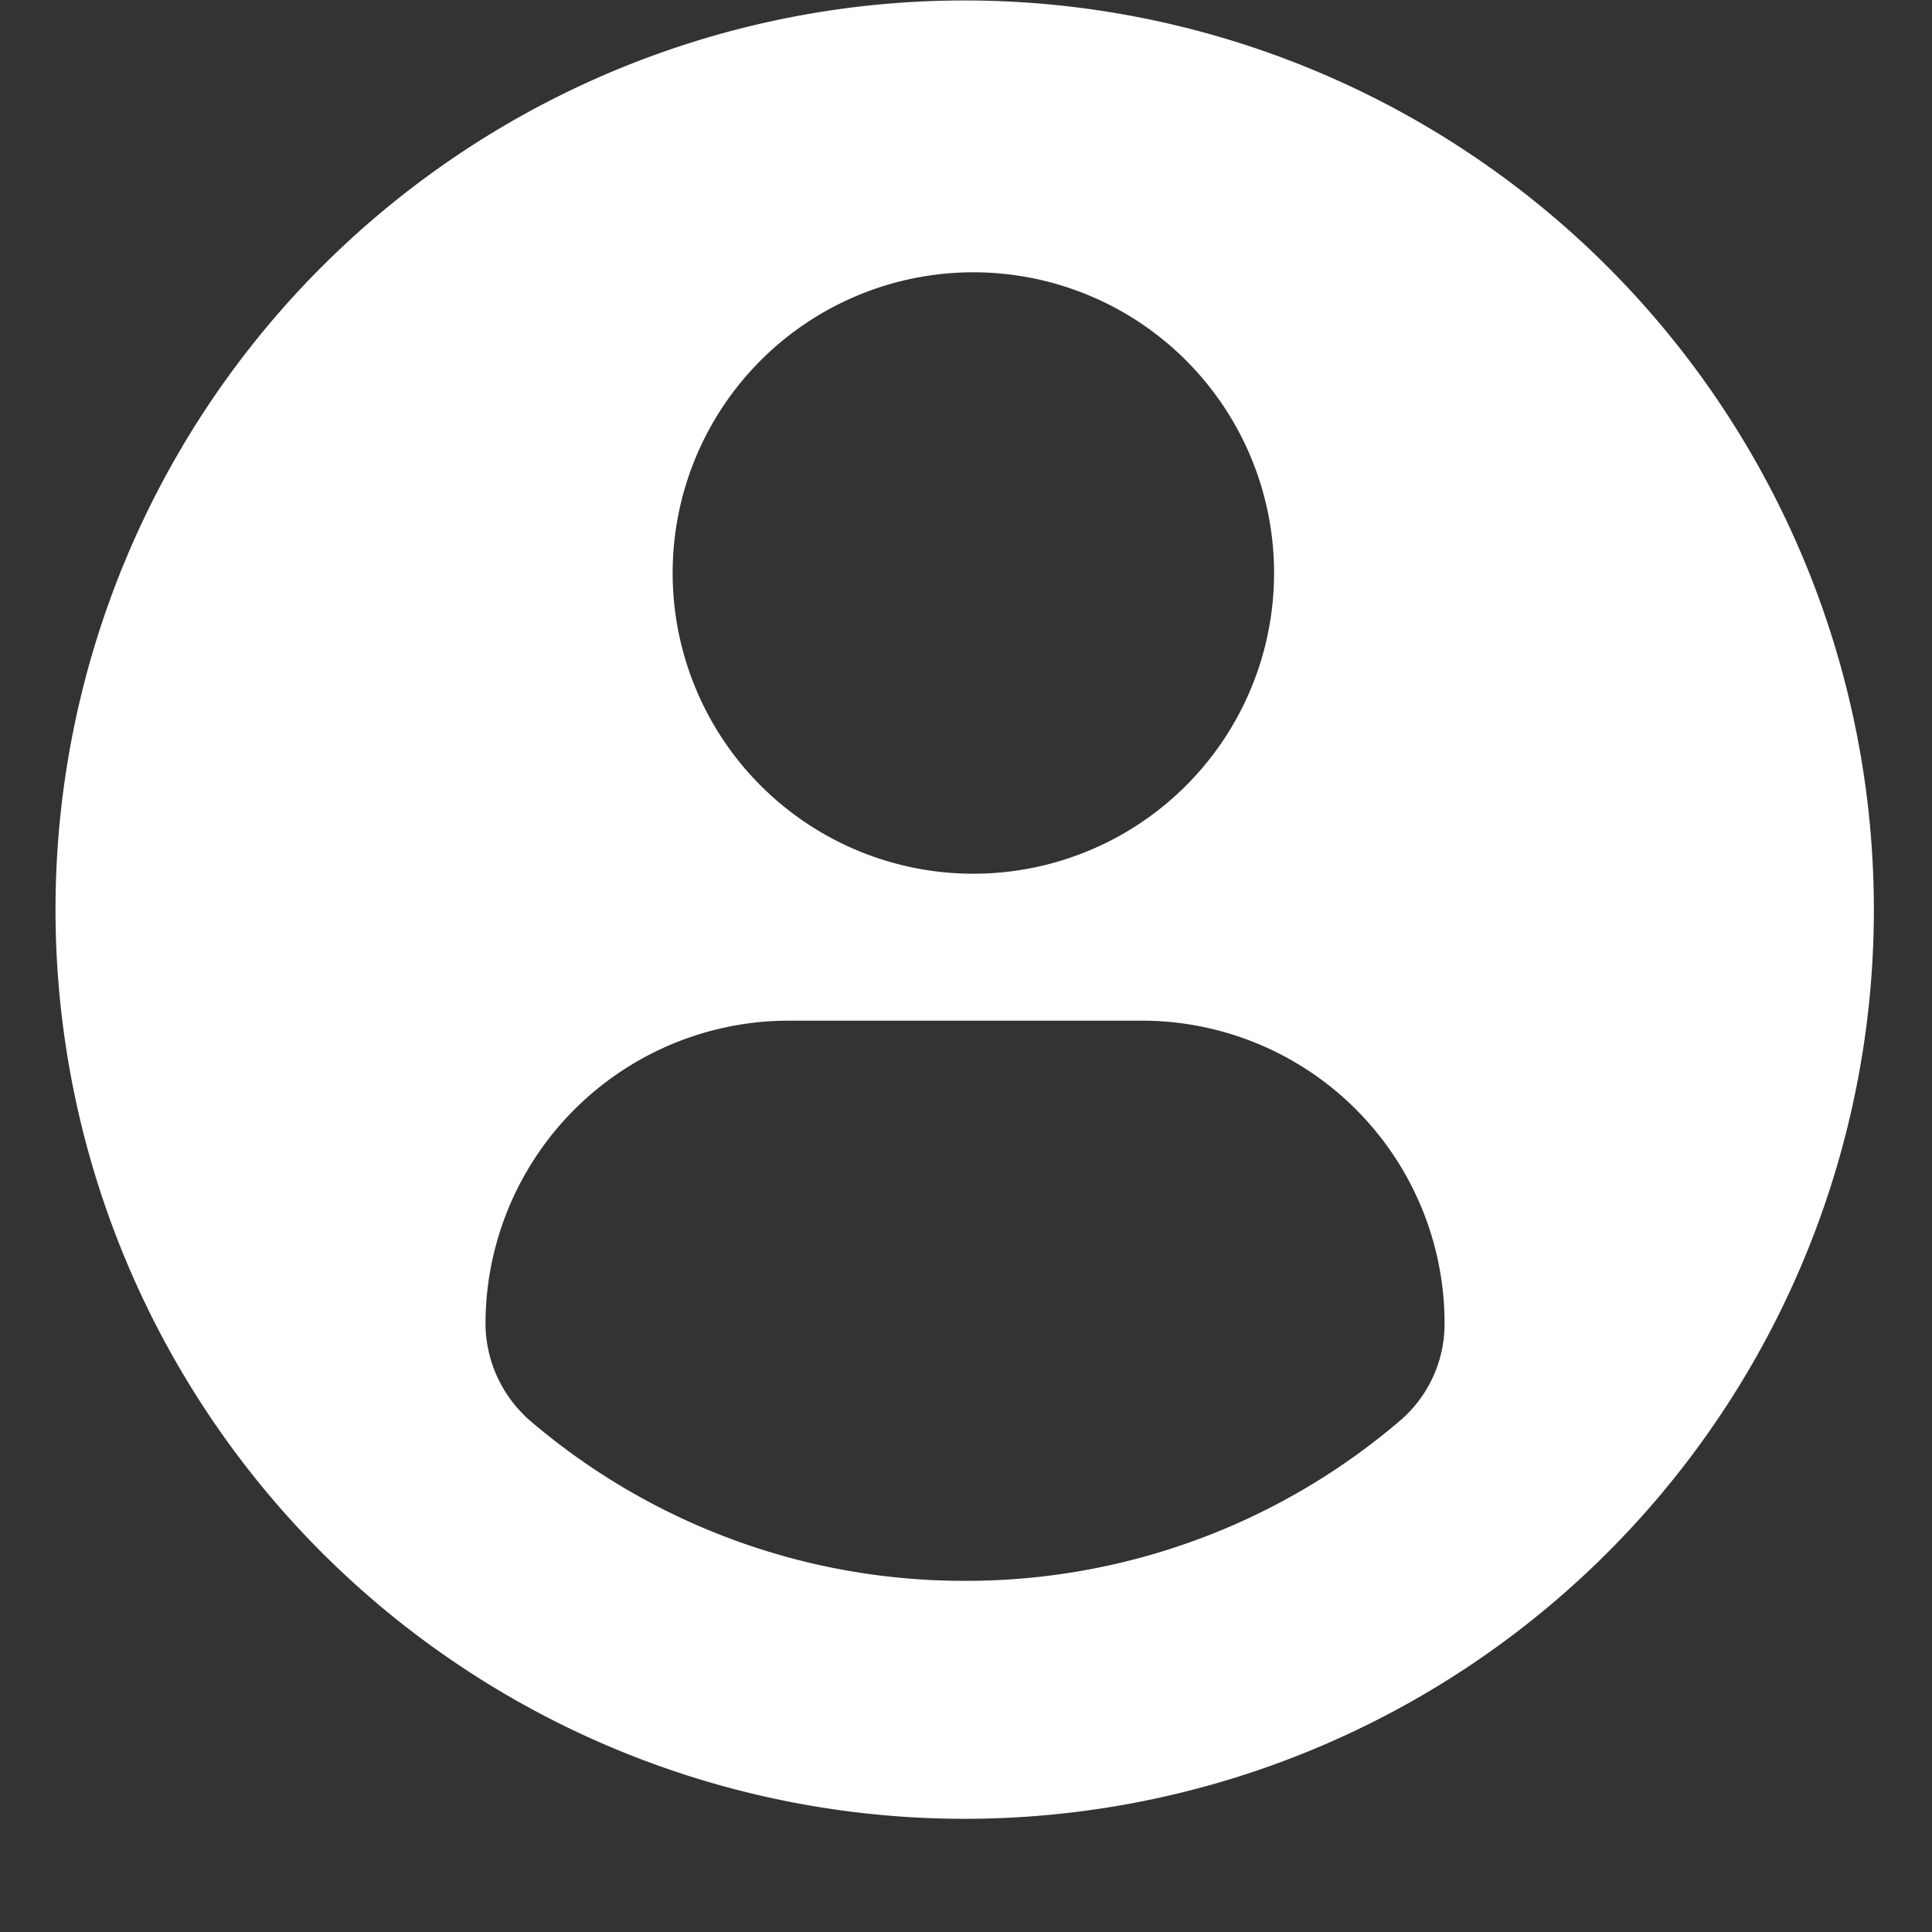 <svg xmlns="http://www.w3.org/2000/svg" width="17" height="17" fill="none"><rect width="100%" height="100%" fill="#333333" stroke="none"/><path fill="#fff" d="M8.492.004a8 8 0 1 0-.007 16 8 8 0 0 0 .007-16Zm0 2.393a2.646 2.646 0 1 1 0 5.29 2.646 2.646 0 0 1 0-5.29Zm0 11.513a5.871 5.871 0 0 1-3.823-1.405 1.139 1.139 0 0 1-.397-.858 2.67 2.67 0 0 1 2.684-2.666h3.078a2.664 2.664 0 0 1 2.677 2.666 1.12 1.12 0 0 1-.397.858 5.871 5.871 0 0 1-3.826 1.405h.004Z"/></svg>